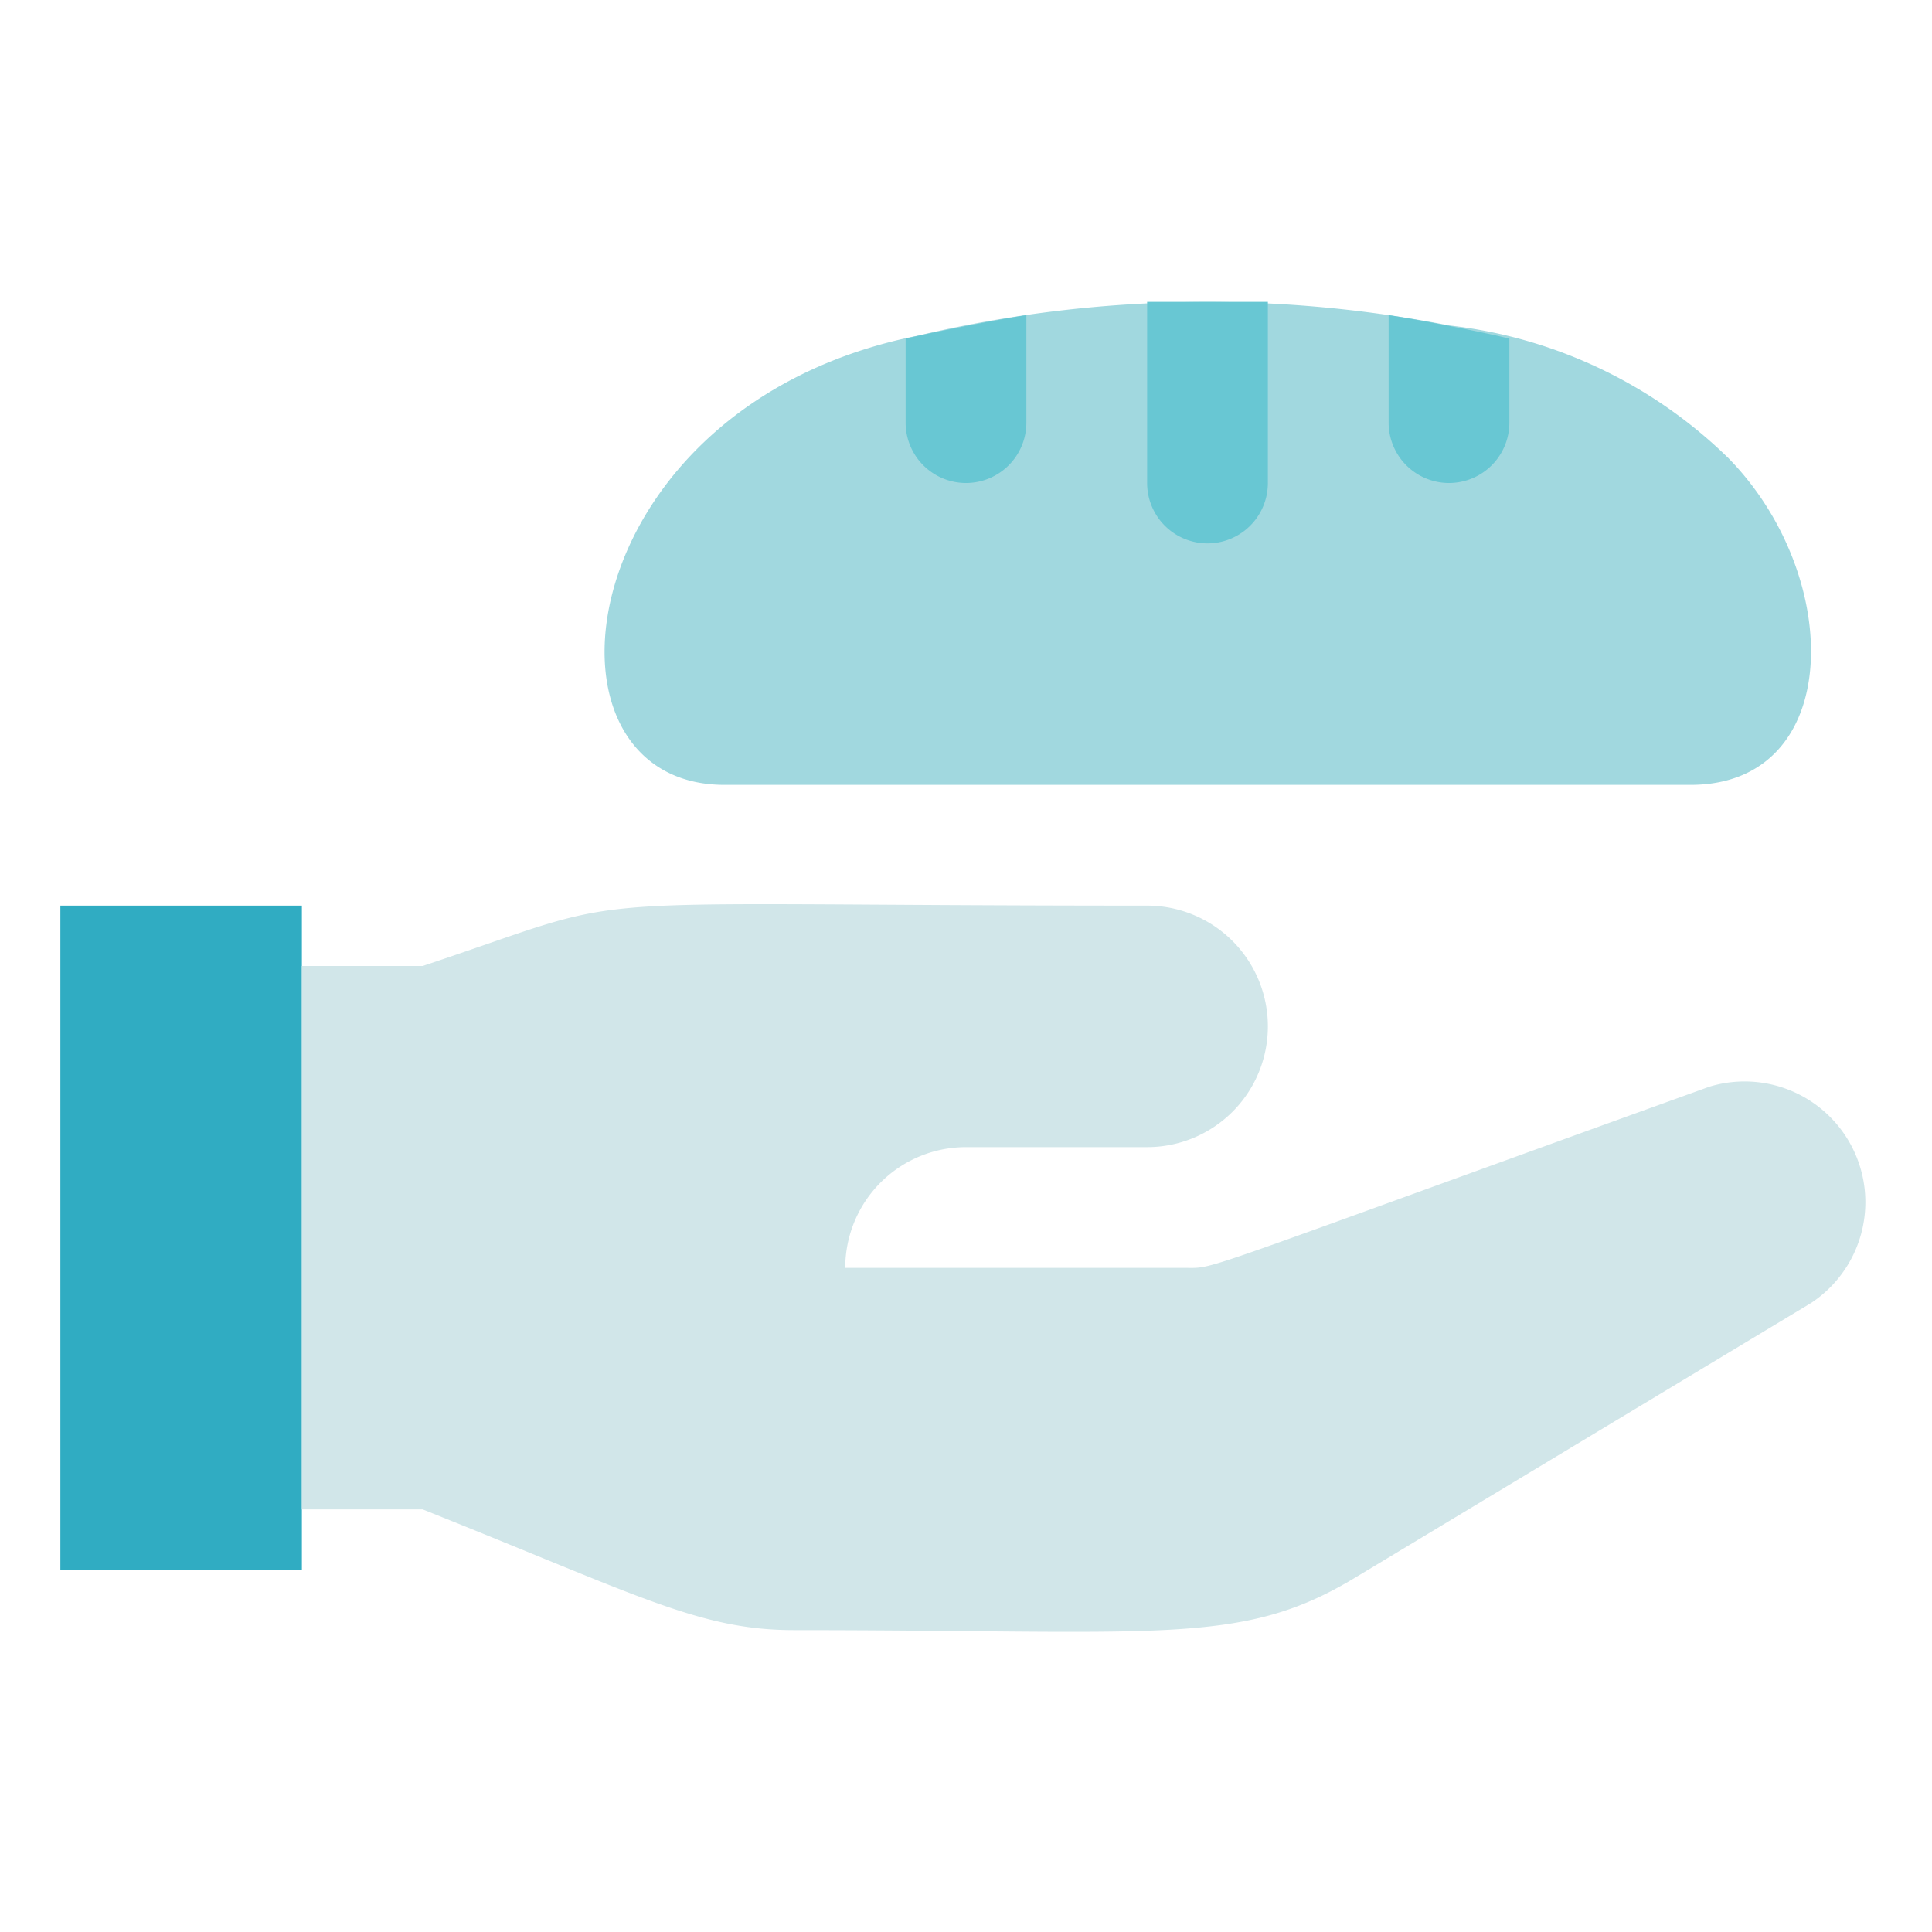 <svg xmlns="http://www.w3.org/2000/svg" viewBox="0 0 32 32">
	<title>
		Food Donate
	</title>
	<g id="Food_Donate" data-name="Food Donate">
		<rect style="fill:#30acc2;" x="1" y="15" width="4" height="11" />
		<path style="fill:#d1e6e9;" d="M19.65,21H14a2,2,0,0,1,2-2h3a2,2,0,0,0,0-4c-10.2,0-8.18-.27-12,1H5v9H7c3.61,1.44,4.59,2,6.16,2,6.07,0,7.39.27,9.27-.86L30,21.58A2,2,0,0,0,28.31,18C19.69,21.11,20.15,21,19.65,21Z" />
		<path style="fill:#a1d8df;" d="M28,13H12c-3.33,0-2.61-6.28,3.2-7.44A20.85,20.85,0,0,1,24,5.39a7.88,7.88,0,0,1,4.63,2.2C30.55,9.55,30.54,13,28,13Z" />
		<path style="fill:#68c7d3;" d="M21,5V8a1,1,0,0,1-2,0V5C19.91,5,20.09,5,21,5Z" />
		<path style="fill:#68c7d3;" d="M25,5.61V7a1,1,0,0,1-2,0V5.22C23.48,5.29,24.71,5.53,25,5.61Z" />
		<path style="fill:#68c7d3;" d="M17,5.22V7a1,1,0,0,1-2,0V5.61C15.19,5.56,16.3,5.33,17,5.22Z" />
	</g>
</svg>
